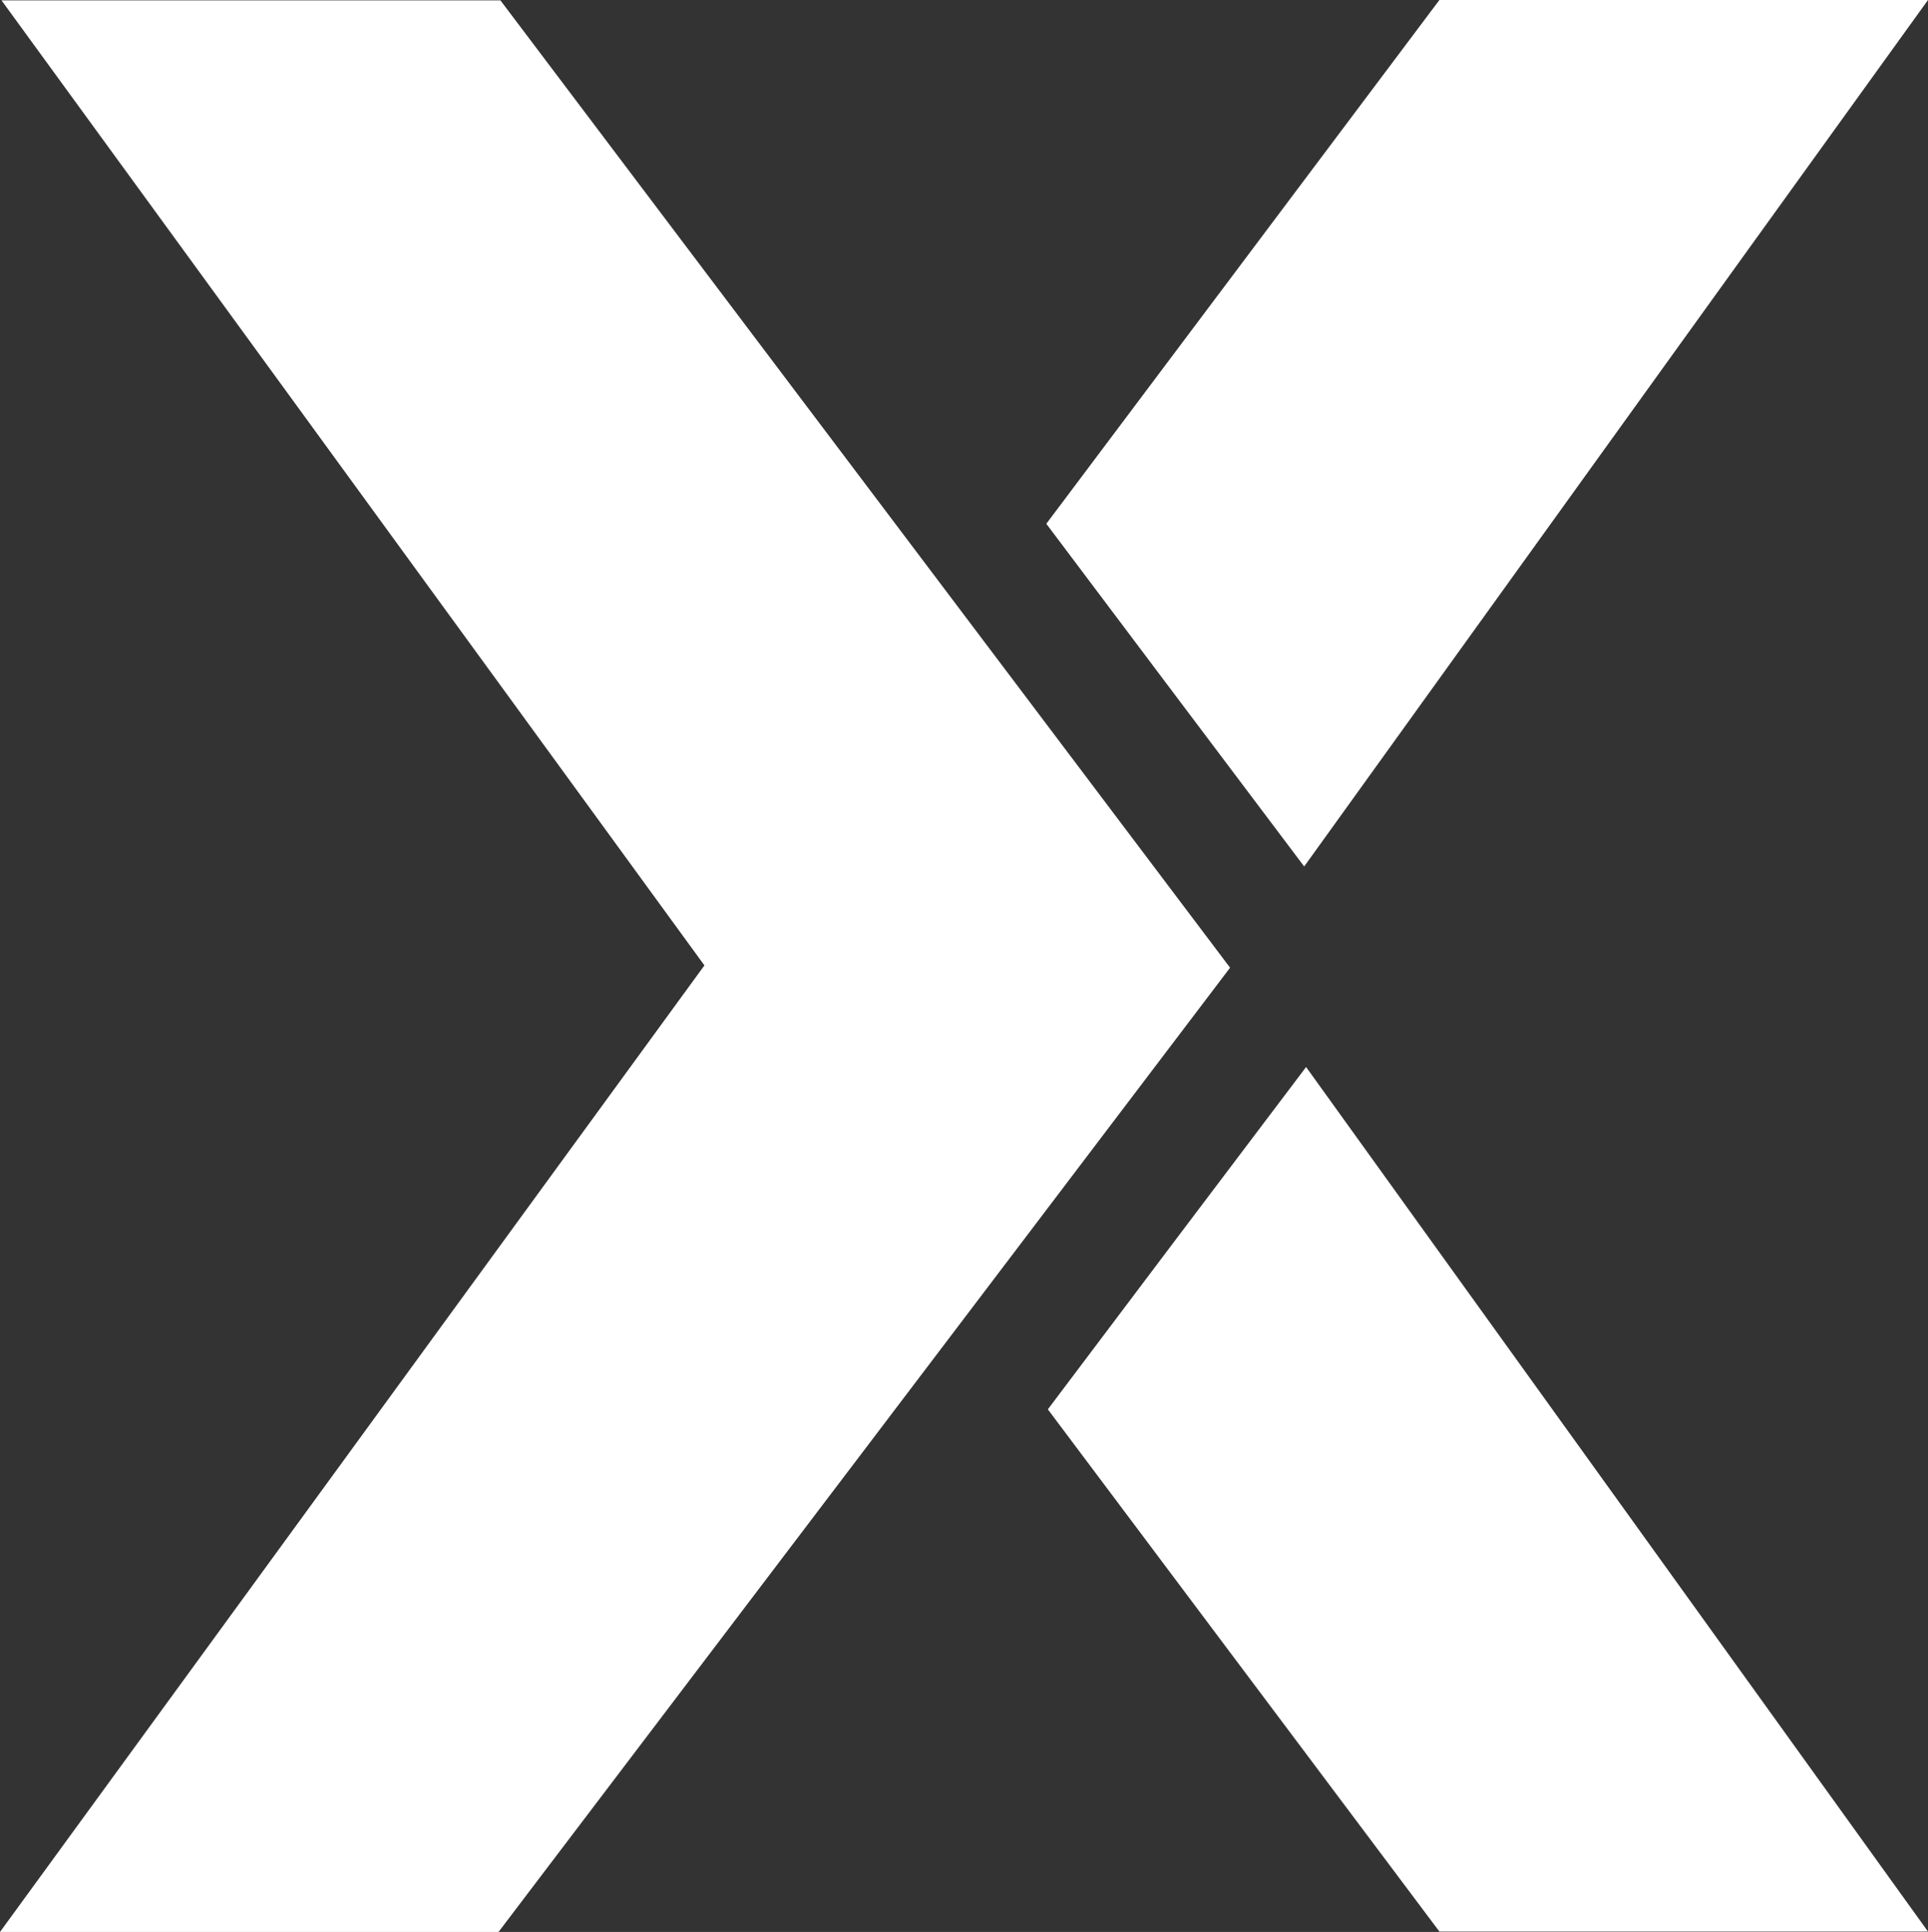 <svg id="Layer_1" data-name="Layer 1" xmlns="http://www.w3.org/2000/svg" viewBox="0 0 504.7 505.7"><rect x="0" y="0" width="504.7" height="505.7" fill="#333333" stroke="none"/><defs><style>.cls-1{fill:#fff;}</style></defs><title>consent-bg</title><path class="cls-1" d="M164,537.9H33.5c61.7-84.6,122.9-168.7,184.4-253C156.5,200.6,95.4,116.7,33.9,32.3H164.5q95.1,126,191,253.2Q259.5,412.1,164,537.9Z" transform="translate(-33.5 -32.2)"/><path class="cls-1" d="M374.9,259c-22.6-30-44.9-59.6-67.5-89.7L410.3,32.2H538.2C483.4,108.2,429.3,183.4,374.9,259Z" transform="translate(-33.5 -32.2)"/><path class="cls-1" d="M538.2,537.8H410.3Q359.45,470,307.8,401.1c22.5-29.9,44.9-59.6,67.6-89.6C429.7,387,483.7,462,538.2,537.8Z" transform="translate(-33.5 -32.2)"/></svg>